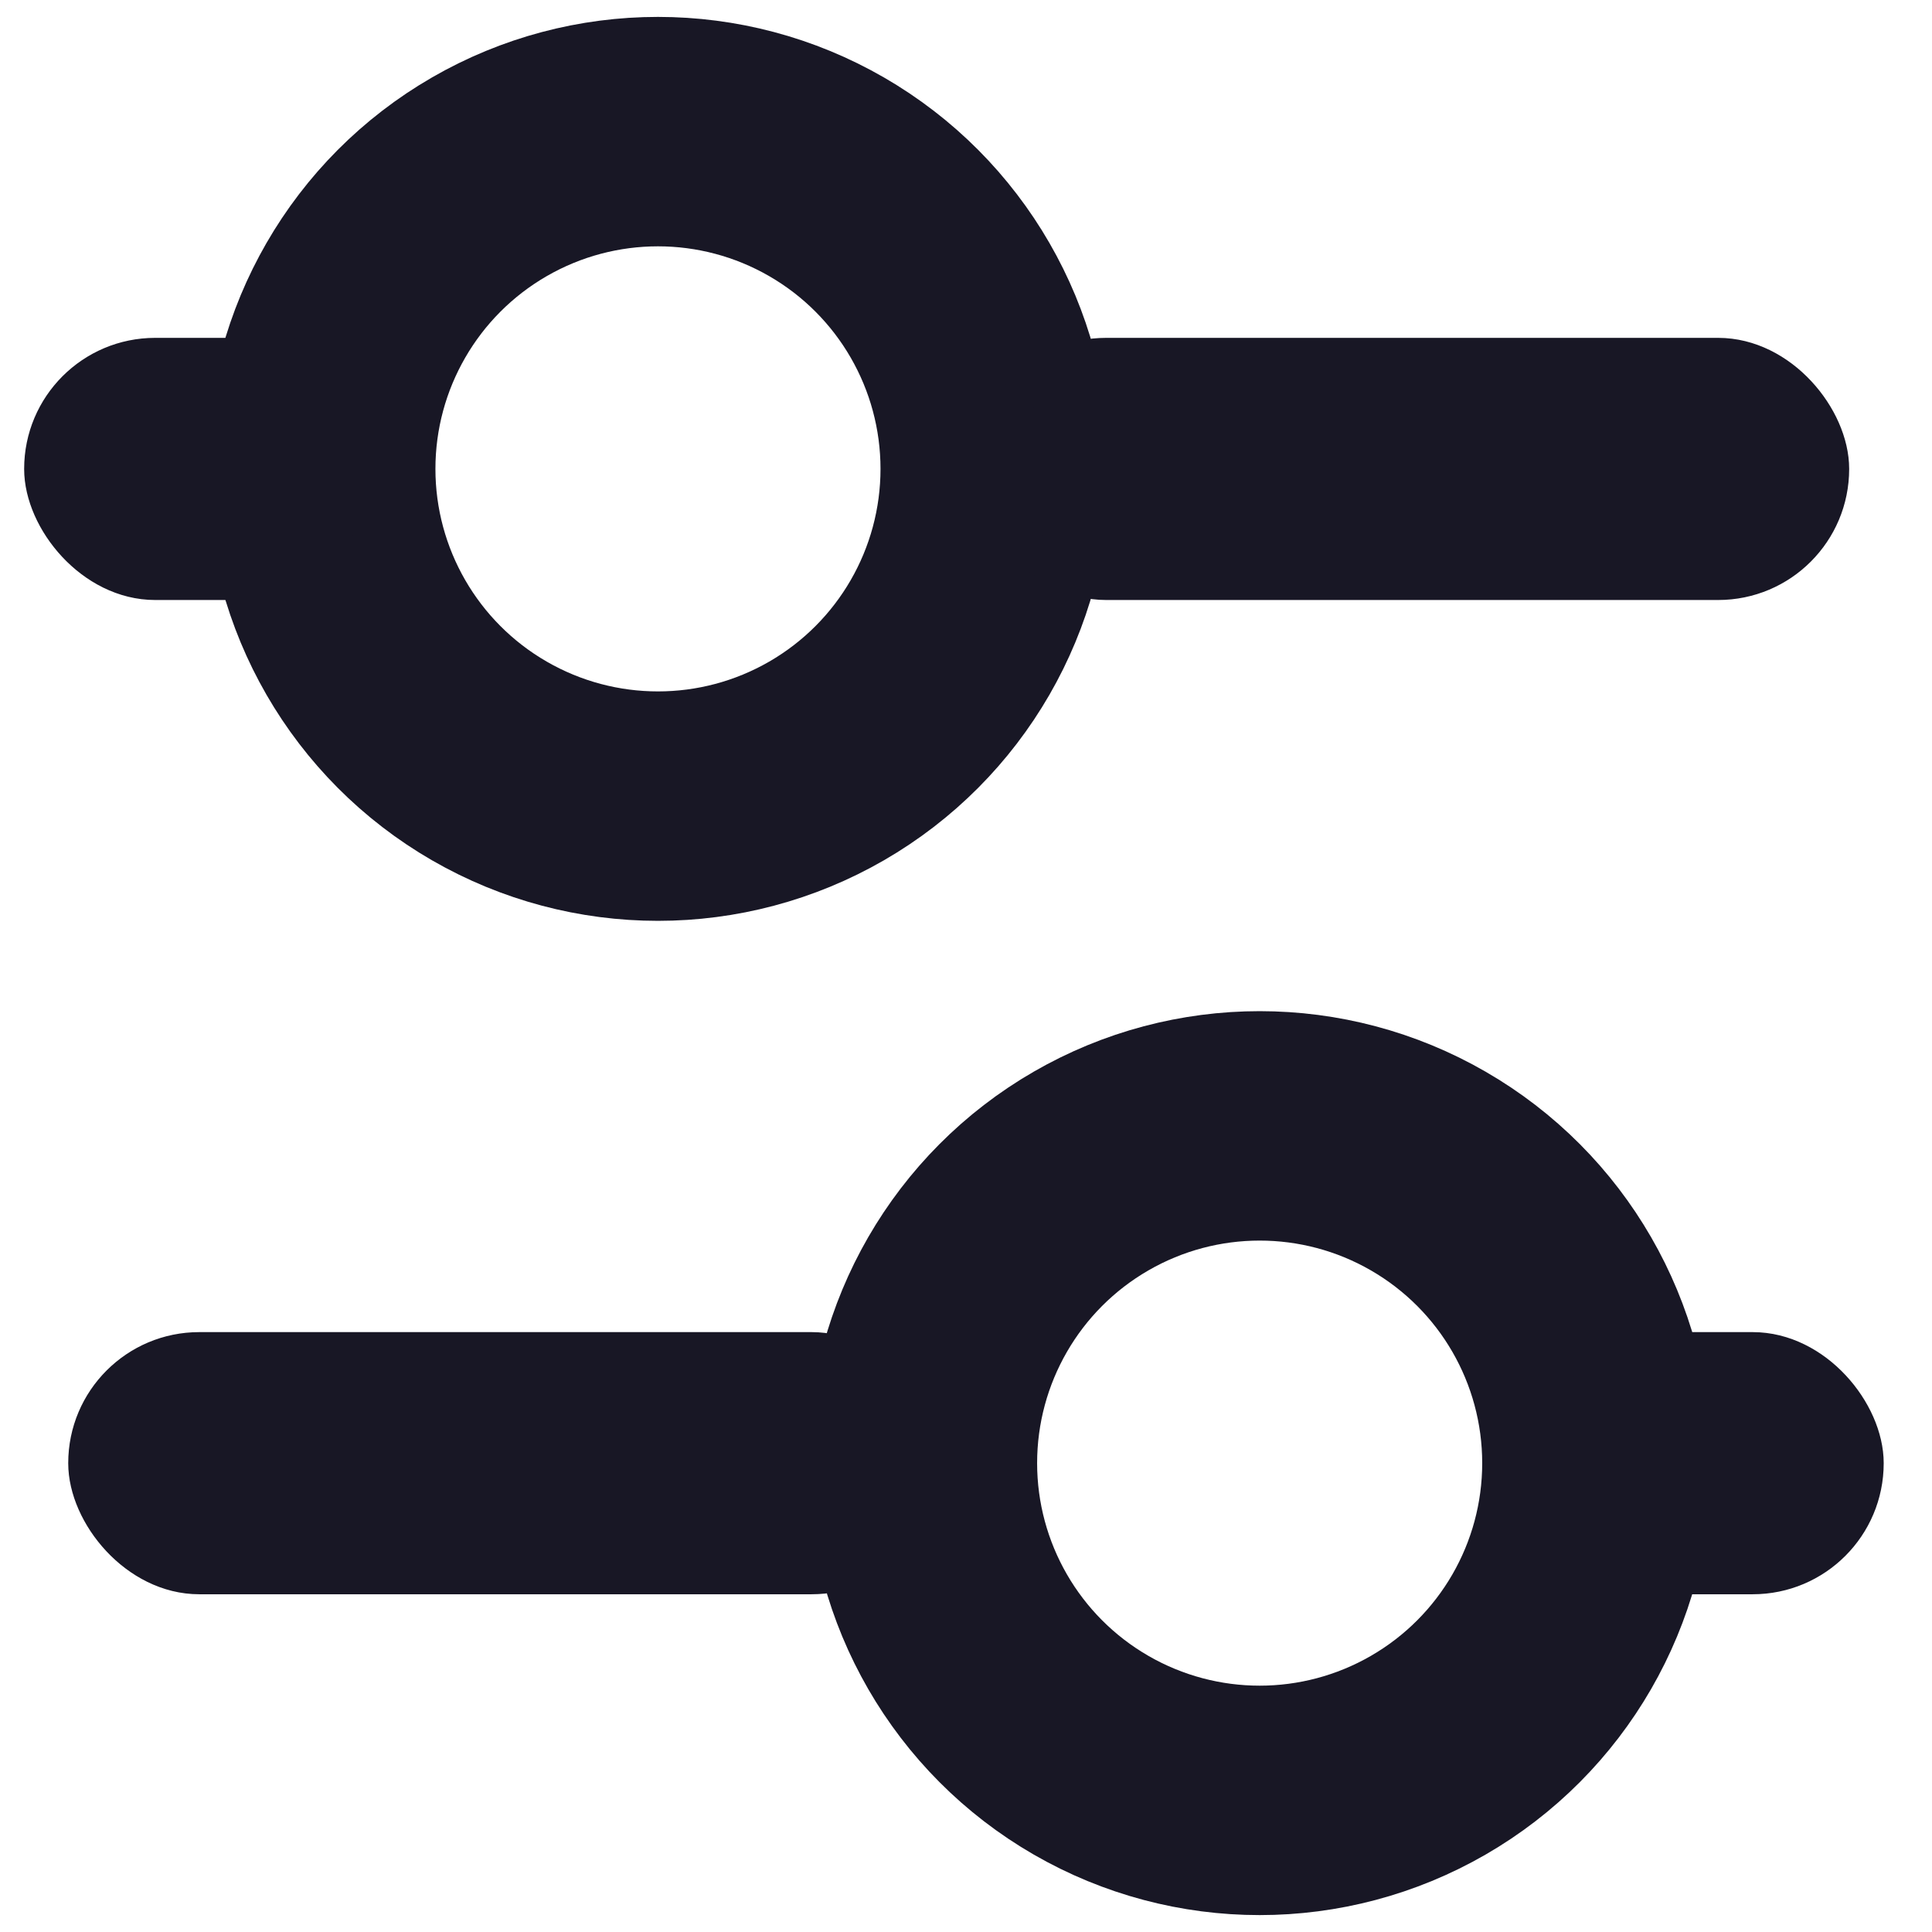 <svg width="16" height="16" viewBox="0 0 16 16" fill="none" xmlns="http://www.w3.org/2000/svg">
<circle cx="5.449" cy="3.883" r="2.793" stroke="#181725" stroke-width="1.9" stroke-linejoin="bevel"/>
<rect x="0.35" y="2.948" width="2.949" height="1.871" rx="0.935" fill="#181725" stroke="#181725" stroke-width="0.3" stroke-linejoin="bevel"/>
<circle cx="10.432" cy="12.117" r="2.793" transform="rotate(-180 10.432 12.117)" stroke="#181725" stroke-width="1.9" stroke-linejoin="bevel"/>
<rect x="8.226" y="2.948" width="6.938" height="1.871" rx="0.935" fill="#181725" stroke="#181725" stroke-width="0.3" stroke-linejoin="bevel"/>
<rect x="7.656" y="13.053" width="6.941" height="1.871" rx="0.935" transform="rotate(-180 7.656 13.053)" fill="#181725" stroke="#181725" stroke-width="0.3" stroke-linejoin="bevel"/>
<rect x="15.45" y="13.053" width="2.539" height="1.871" rx="0.935" transform="rotate(-180 15.45 13.053)" fill="#181725" stroke="#181725" stroke-width="0.3" stroke-linejoin="bevel"/>
</svg>
